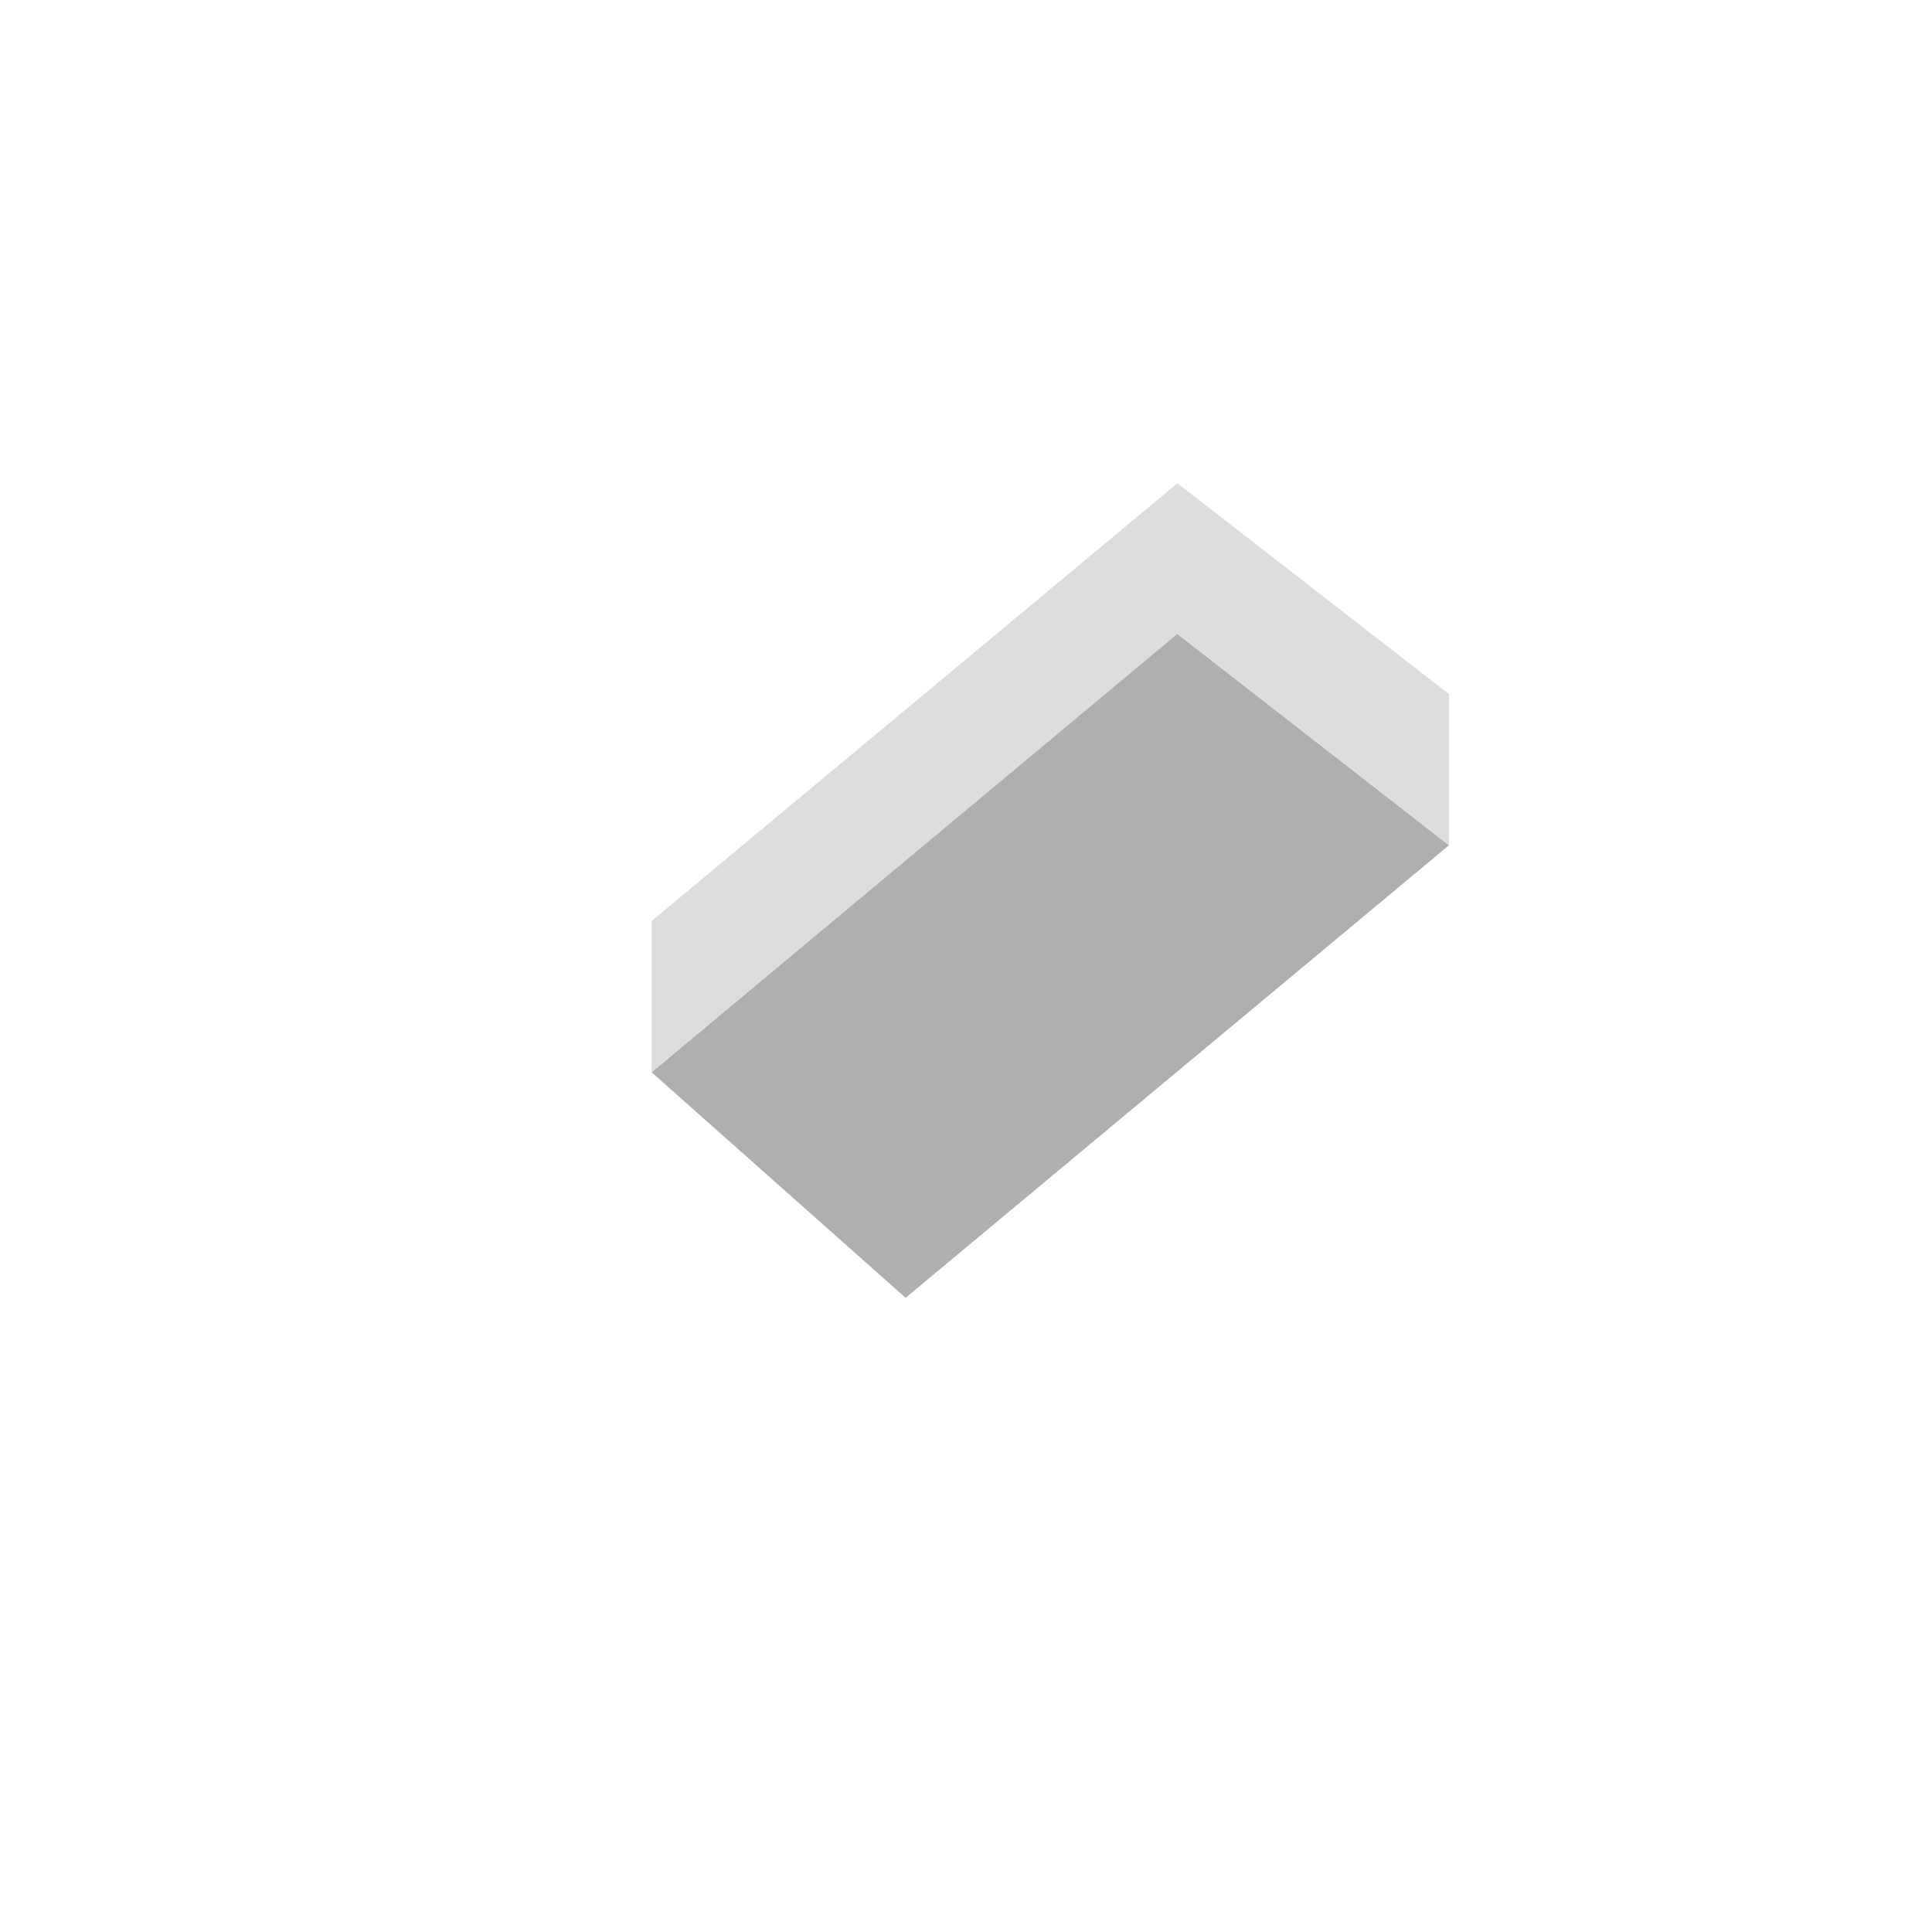 <svg id="eA17modl9jT1" xmlns="http://www.w3.org/2000/svg" xmlns:xlink="http://www.w3.org/1999/xlink" viewBox="0 0 200 200" shape-rendering="geometricPrecision" text-rendering="geometricPrecision" style="background-color:rgba(255,255,255,0.13)"><g id="eA17modl9jT2" transform="matrix(-0.5 0 -0 -0.5 150 150)" opacity="0.5"><g id="eA17modl9jT3"><polygon id="eA17modl9jT4" points="112.5,31.3 93.9,46.7" fill="rgb(173,9,60)" stroke="none" stroke-width="1"/></g><g id="eA17modl9jT5"><polygon id="eA17modl9jT6" points="0,125 56.3,168.8 165.1,78 112.5,31.3" transform="matrix(1 0 0 1 0 0)" fill="rgb(97,95,96)" stroke="none" stroke-width="1"/></g><g id="eA17modl9jT7"><polygon id="eA17modl9jT8" points="165.1,78 165.1,109.3 56.3,199.9 56.3,168.7" fill="rgb(191,186,188)" stroke="none" stroke-width="1"/><polygon id="eA17modl9jT9" points="56.3,168.8 56.3,168.7 56.3,199.9 56.3,200 0,156.3 0,125" fill="rgb(191,186,188)" stroke="none" stroke-width="1"/></g></g></svg>